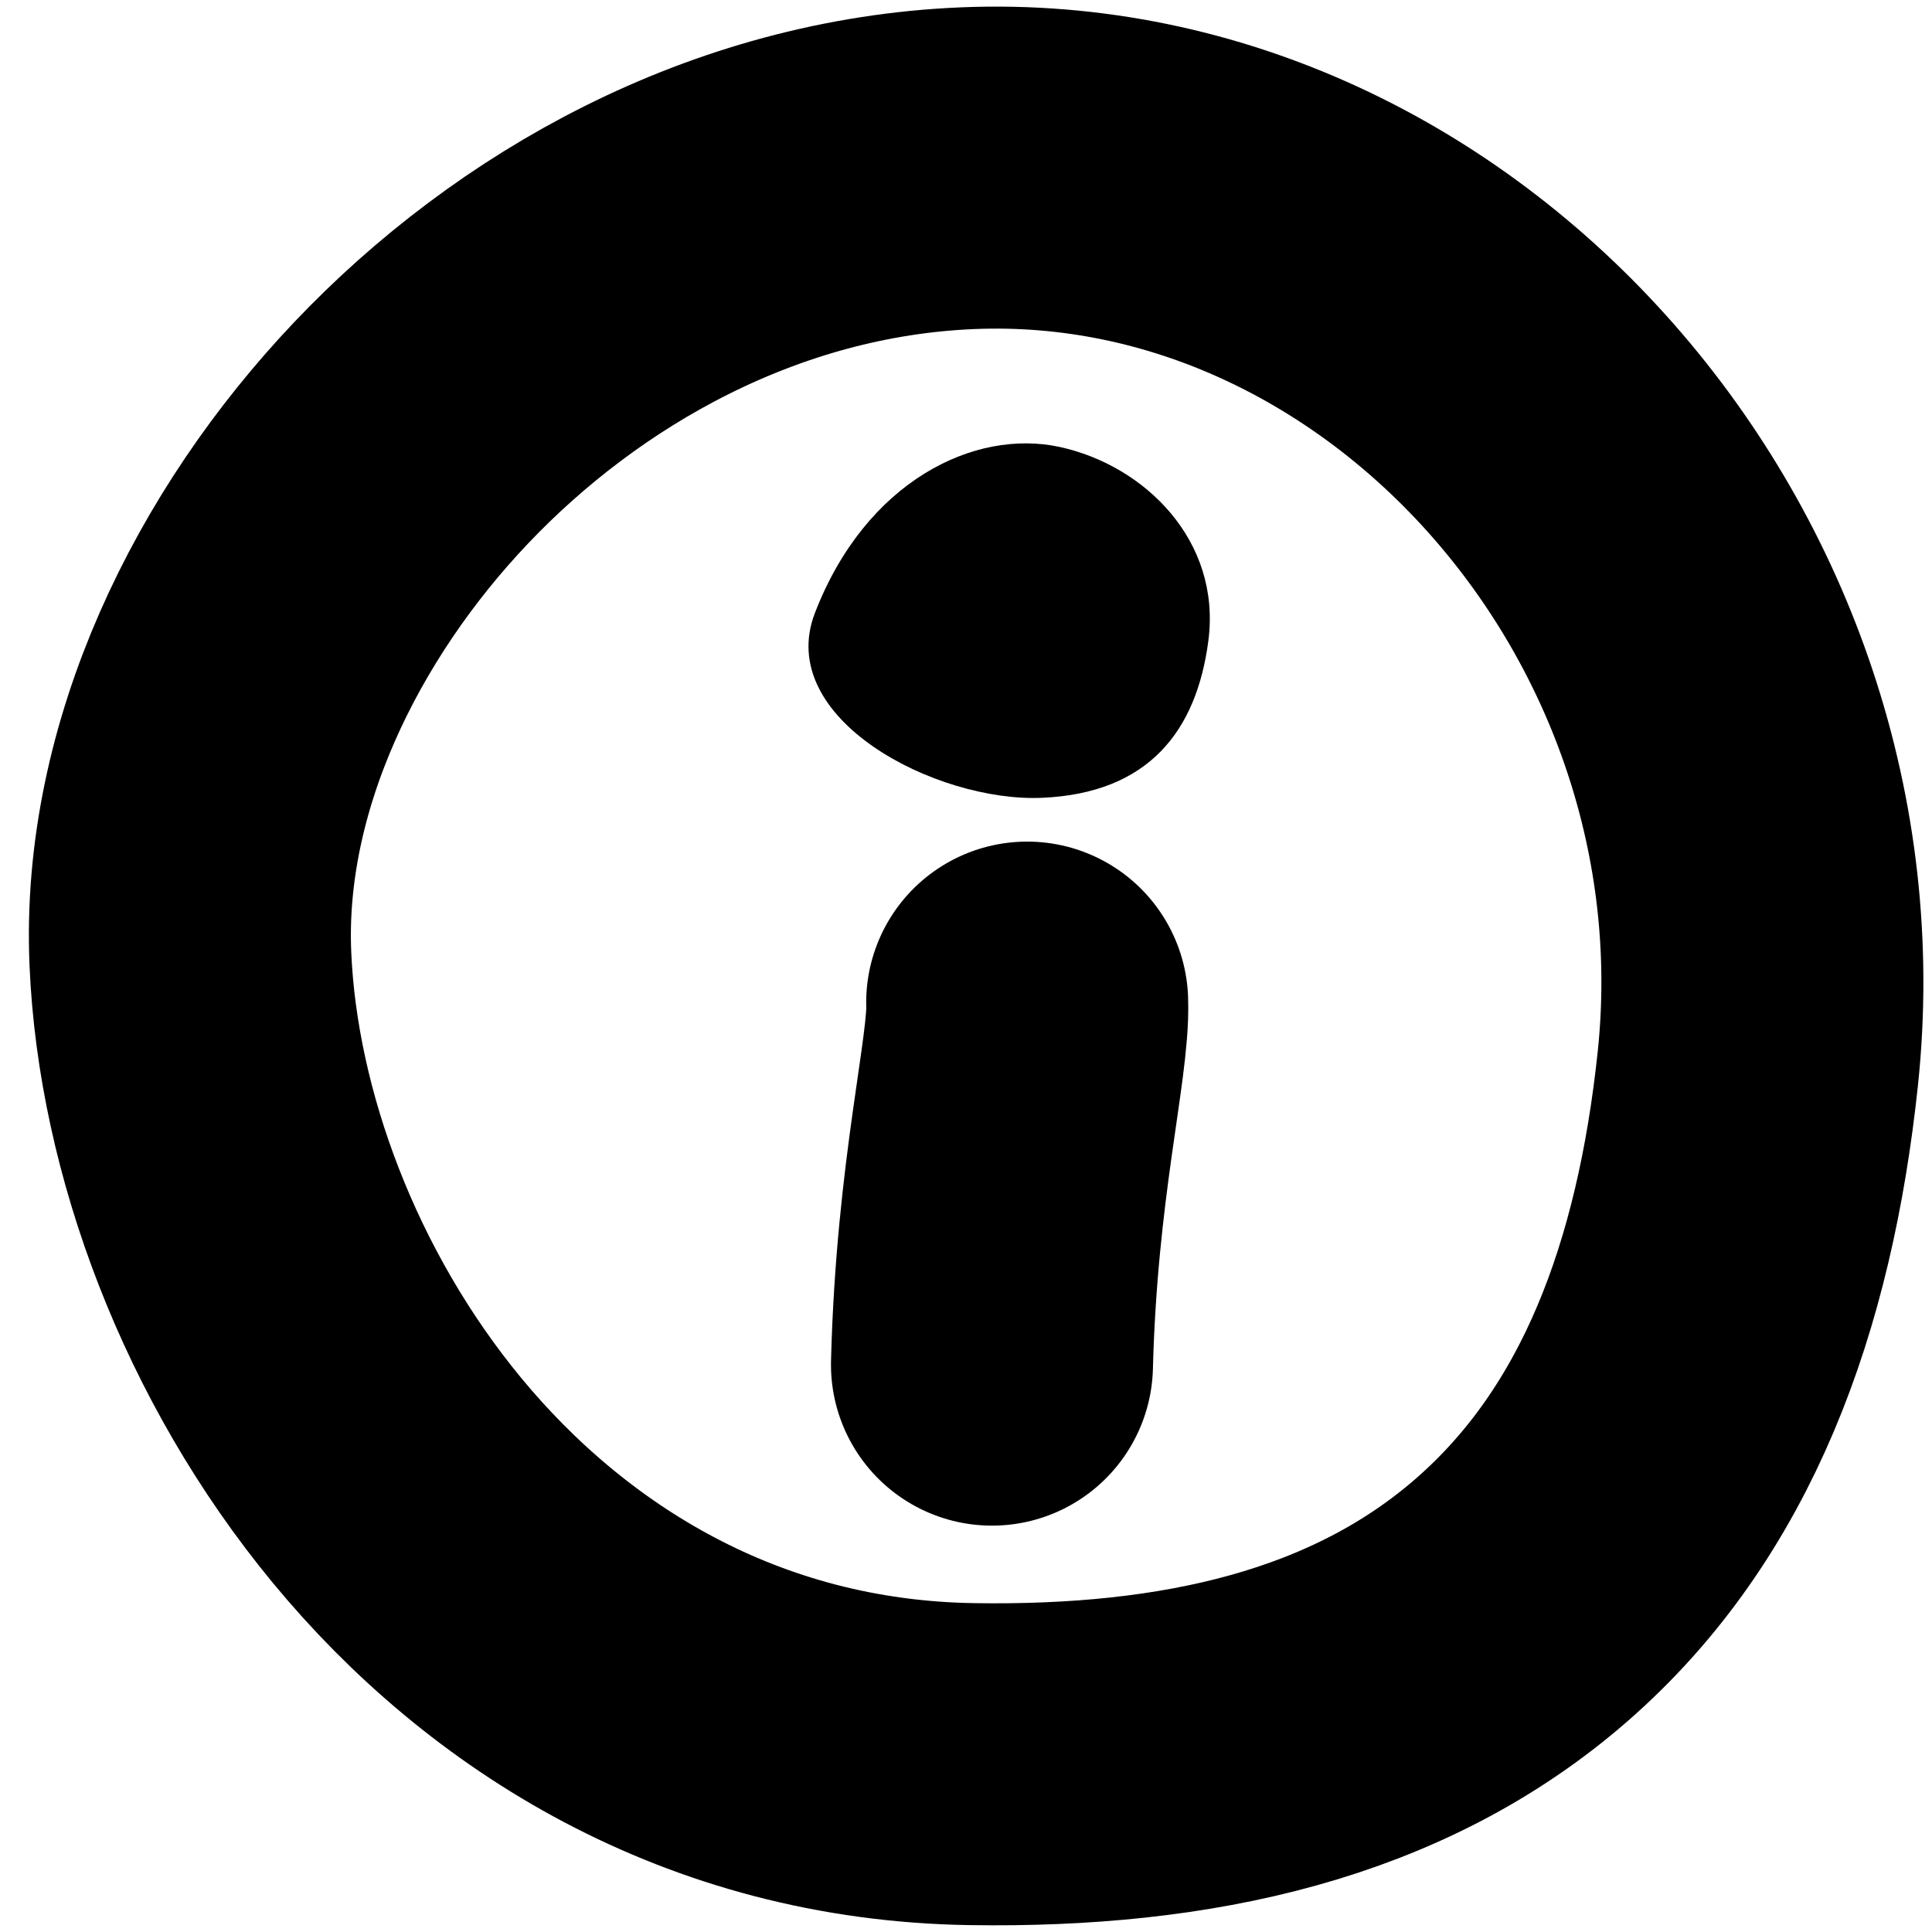 <svg width="18" height="18" viewBox="0 0 18 18" fill="none" xmlns="http://www.w3.org/2000/svg">
<path d="M9.056 16.436C11.054 16.467 12.841 16.075 14.184 14.9C15.531 13.722 16.161 11.993 16.377 9.958C16.855 5.453 13.258 1.393 9.017 1.567C6.933 1.653 5.104 2.692 3.832 4.031C2.578 5.351 1.695 7.147 1.774 8.938C1.844 10.546 2.514 12.358 3.7 13.794C4.909 15.257 6.723 16.401 9.056 16.436Z" stroke="black" stroke-width="3" stroke-miterlimit="10" stroke-linecap="round" stroke-linejoin="round"/>
<path d="M9.242 12.714C9.286 10.989 9.588 9.857 9.57 9.341" stroke="black" stroke-width="3" stroke-miterlimit="10" stroke-linecap="round" stroke-linejoin="round"/>
<path d="M11.258 5.97C11.38 5.038 10.665 4.336 9.872 4.164C9.078 3.992 8.065 4.484 7.592 5.712C7.214 6.695 8.72 7.476 9.709 7.433C10.699 7.39 11.148 6.813 11.258 5.97Z" fill="black"/>
</svg>
